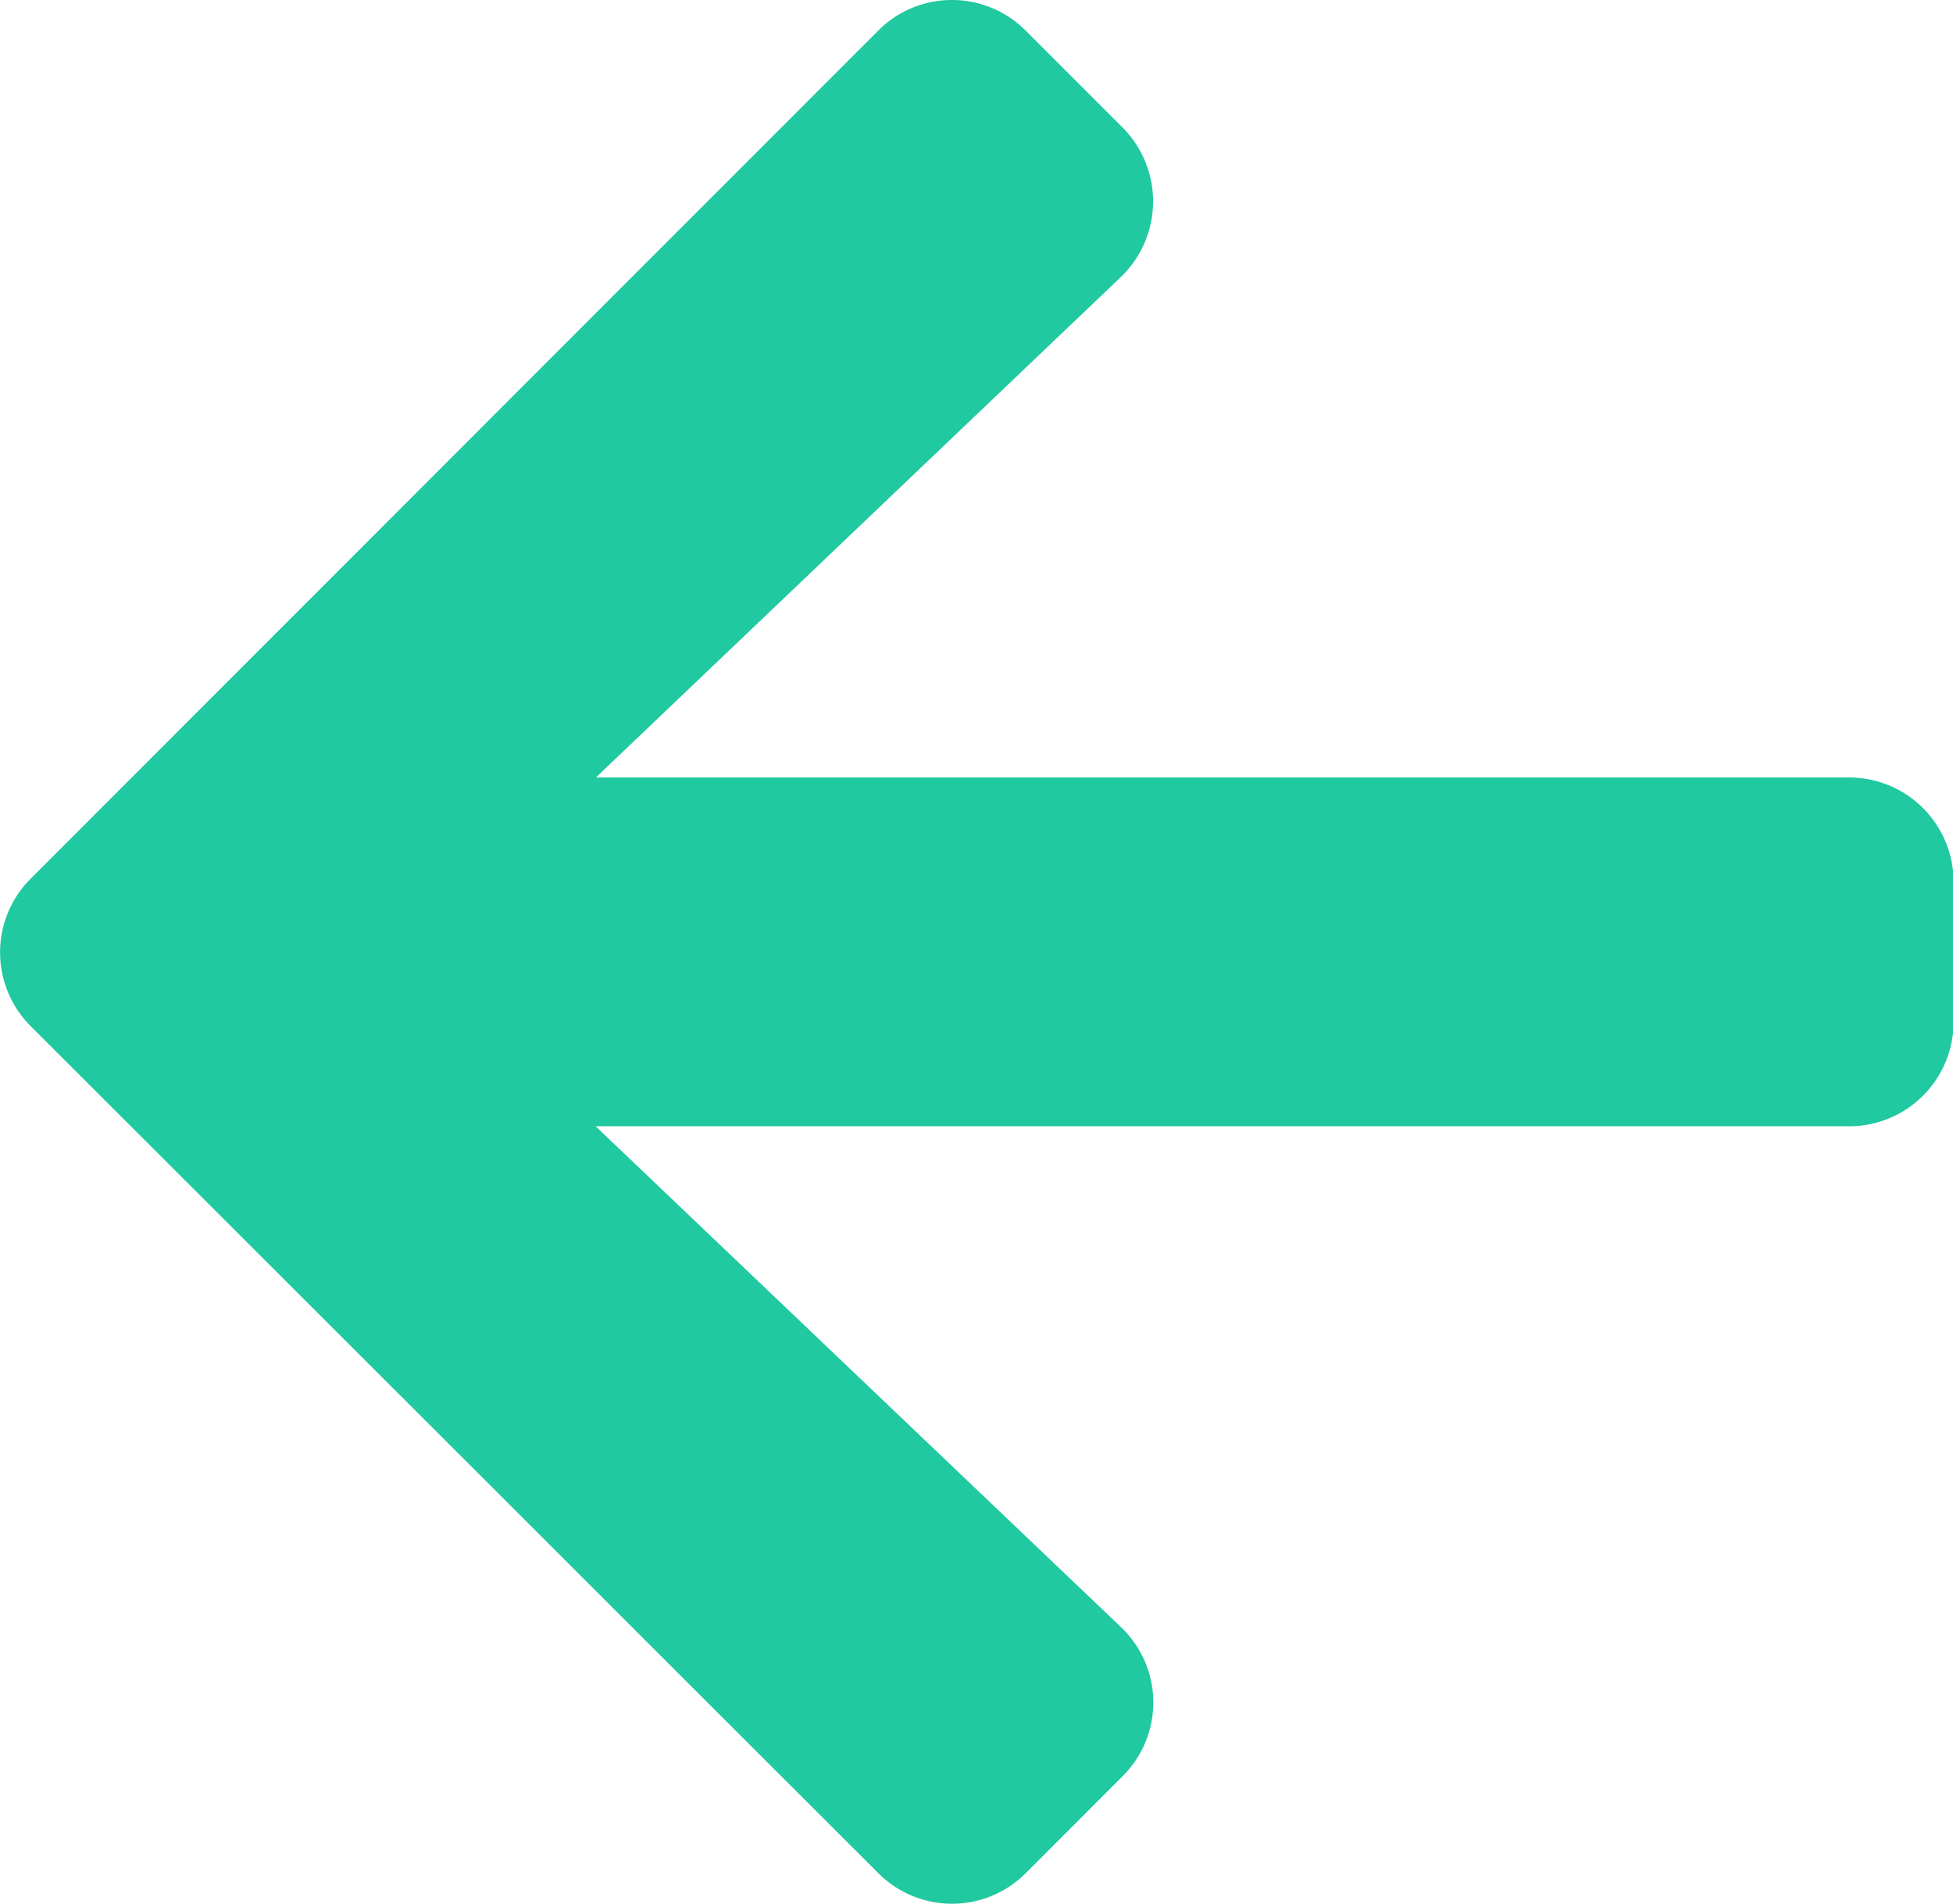 <svg xmlns="http://www.w3.org/2000/svg" width="23.067" height="22.483" viewBox="0 0 23.067 22.483"><defs><style>.a{fill:#20c99f;}</style></defs><path class="a" d="M13.209,58.627,12.067,59.77a1.231,1.231,0,0,1-1.745,0l-10.008-10a1.23,1.23,0,0,1,0-1.745L10.321,38.013a1.23,1.23,0,0,1,1.745,0l1.143,1.143a1.237,1.237,0,0,1-.021,1.766l-6.2,5.91h14.8a1.233,1.233,0,0,1,1.236,1.236v1.647a1.233,1.233,0,0,1-1.236,1.236H6.985l6.2,5.91A1.228,1.228,0,0,1,13.209,58.627Z" transform="translate(0.05 -37.65)"/></svg>